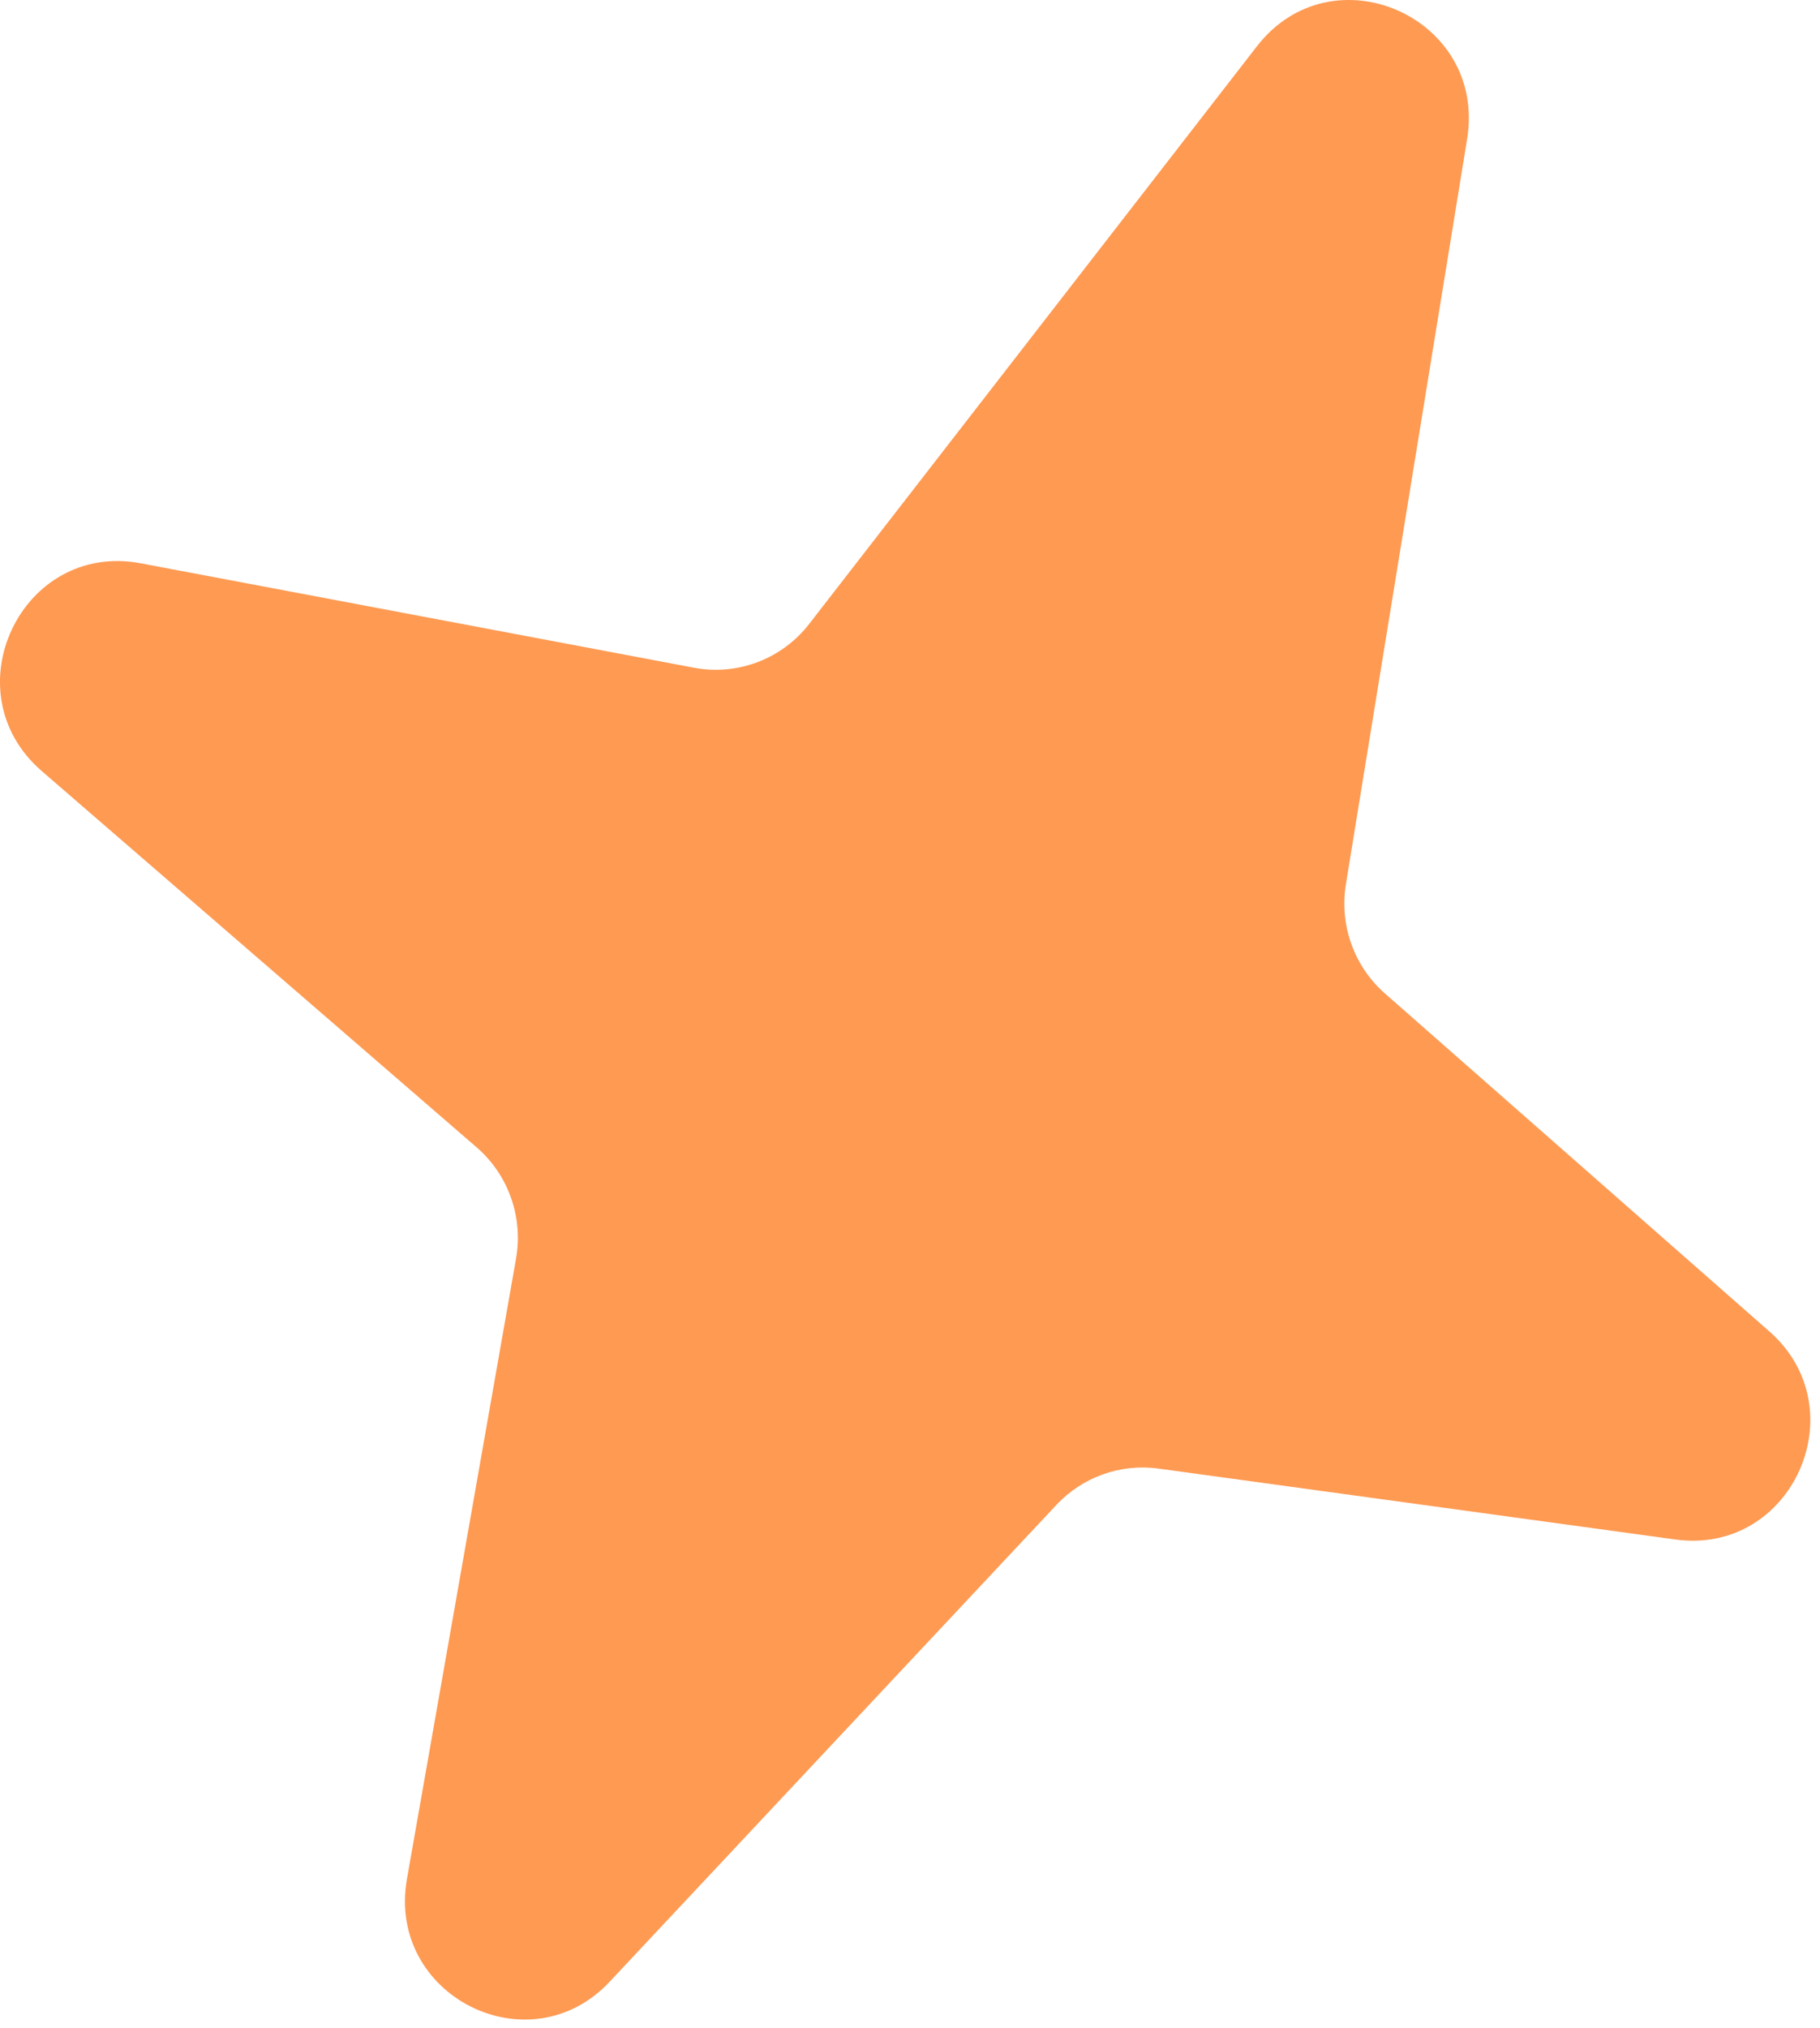 <svg viewBox="0 0 114 127" fill="#fe9a52"
    xmlns="http://www.w3.org/2000/svg">
    <path d="M78.728 2.901L50.687 39.07C48.98 41.271 46.198 42.329 43.473 41.815L8.814 35.275C1.358 33.868 -3.141 43.306 2.614 48.284L29.853 71.846C31.842 73.566 32.781 76.215 32.324 78.815L25.49 117.666C24.206 124.97 33.135 129.491 38.19 124.096L66.171 94.239C67.814 92.486 70.195 91.639 72.567 91.965L104.949 96.406C112.244 97.406 116.375 88.251 110.828 83.376L86.746 62.211C84.812 60.512 83.888 57.926 84.303 55.375L91.896 8.706C93.138 1.073 83.455 -3.196 78.728 2.901Z" />
</svg>
